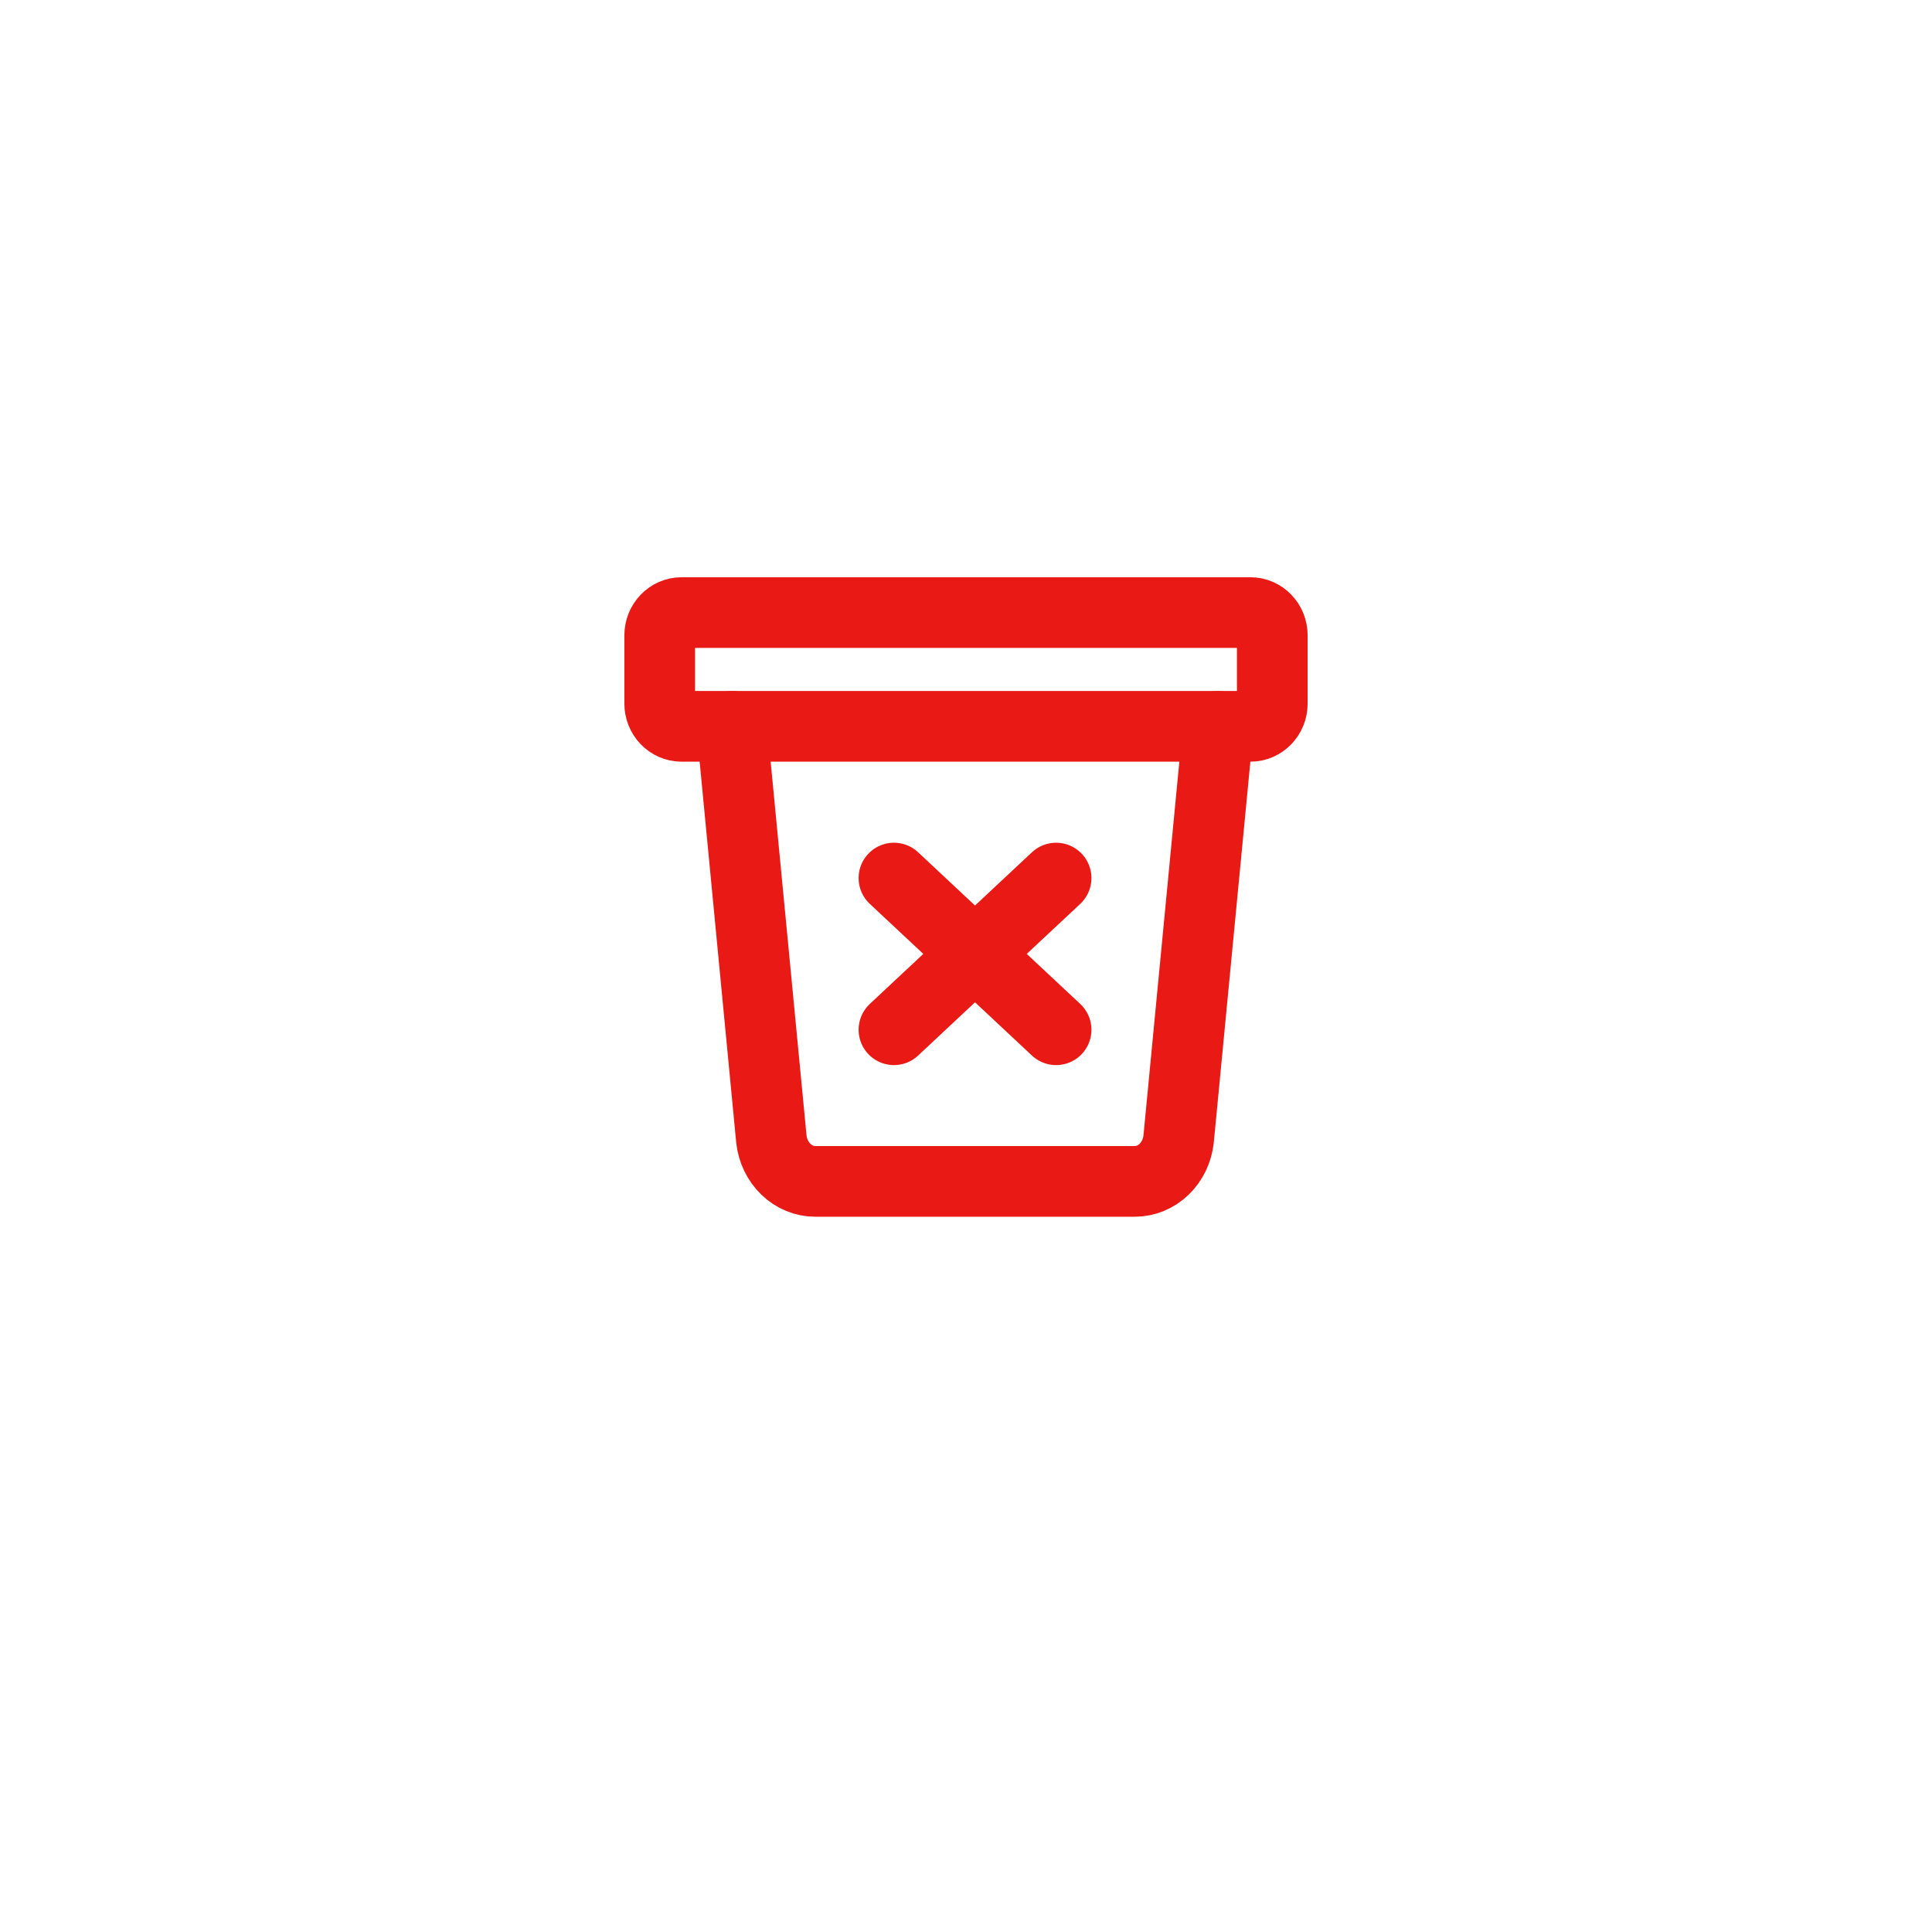 <svg width="41" height="41" viewBox="0 0 41 41" fill="none" xmlns="http://www.w3.org/2000/svg">
<g filter="url(#filter0_d_422_299)">
<circle cx="20.5" cy="18.5" r="12.5" fill="white"/>
</g>
<path d="M25.853 15.414L25.012 24.174C24.985 24.421 24.875 24.649 24.704 24.814C24.532 24.98 24.31 25.071 24.08 25.071H17.302C17.073 25.071 16.851 24.98 16.679 24.814C16.507 24.649 16.397 24.421 16.37 24.174L15.529 15.414" stroke="#E91A16" stroke-width="1.5" stroke-linecap="round" stroke-linejoin="round"/>
<path d="M26.536 13H14.464C14.208 13 14 13.216 14 13.483V14.931C14 15.198 14.208 15.414 14.464 15.414H26.536C26.792 15.414 27 15.198 27 14.931V13.483C27 13.216 26.792 13 26.536 13Z" stroke="#E91A16" stroke-width="1.5" stroke-linecap="round" stroke-linejoin="round"/>
<path d="M22.412 18.634L18.971 21.853M22.412 21.853L18.971 18.634" stroke="#E91A16" stroke-width="1.5" stroke-linecap="round" stroke-linejoin="round"/>
<defs>
<filter id="filter0_d_422_299" x="0" y="0" width="41" height="41" filterUnits="userSpaceOnUse" color-interpolation-filters="sRGB">
<feFlood flood-opacity="0" result="BackgroundImageFix"/>
<feColorMatrix in="SourceAlpha" type="matrix" values="0 0 0 0 0 0 0 0 0 0 0 0 0 0 0 0 0 0 127 0" result="hardAlpha"/>
<feOffset dy="2"/>
<feGaussianBlur stdDeviation="4"/>
<feComposite in2="hardAlpha" operator="out"/>
<feColorMatrix type="matrix" values="0 0 0 0 0 0 0 0 0 0 0 0 0 0 0 0 0 0 0.25 0"/>
<feBlend mode="normal" in2="BackgroundImageFix" result="effect1_dropShadow_422_299"/>
<feBlend mode="normal" in="SourceGraphic" in2="effect1_dropShadow_422_299" result="shape"/>
</filter>
</defs>
</svg>
